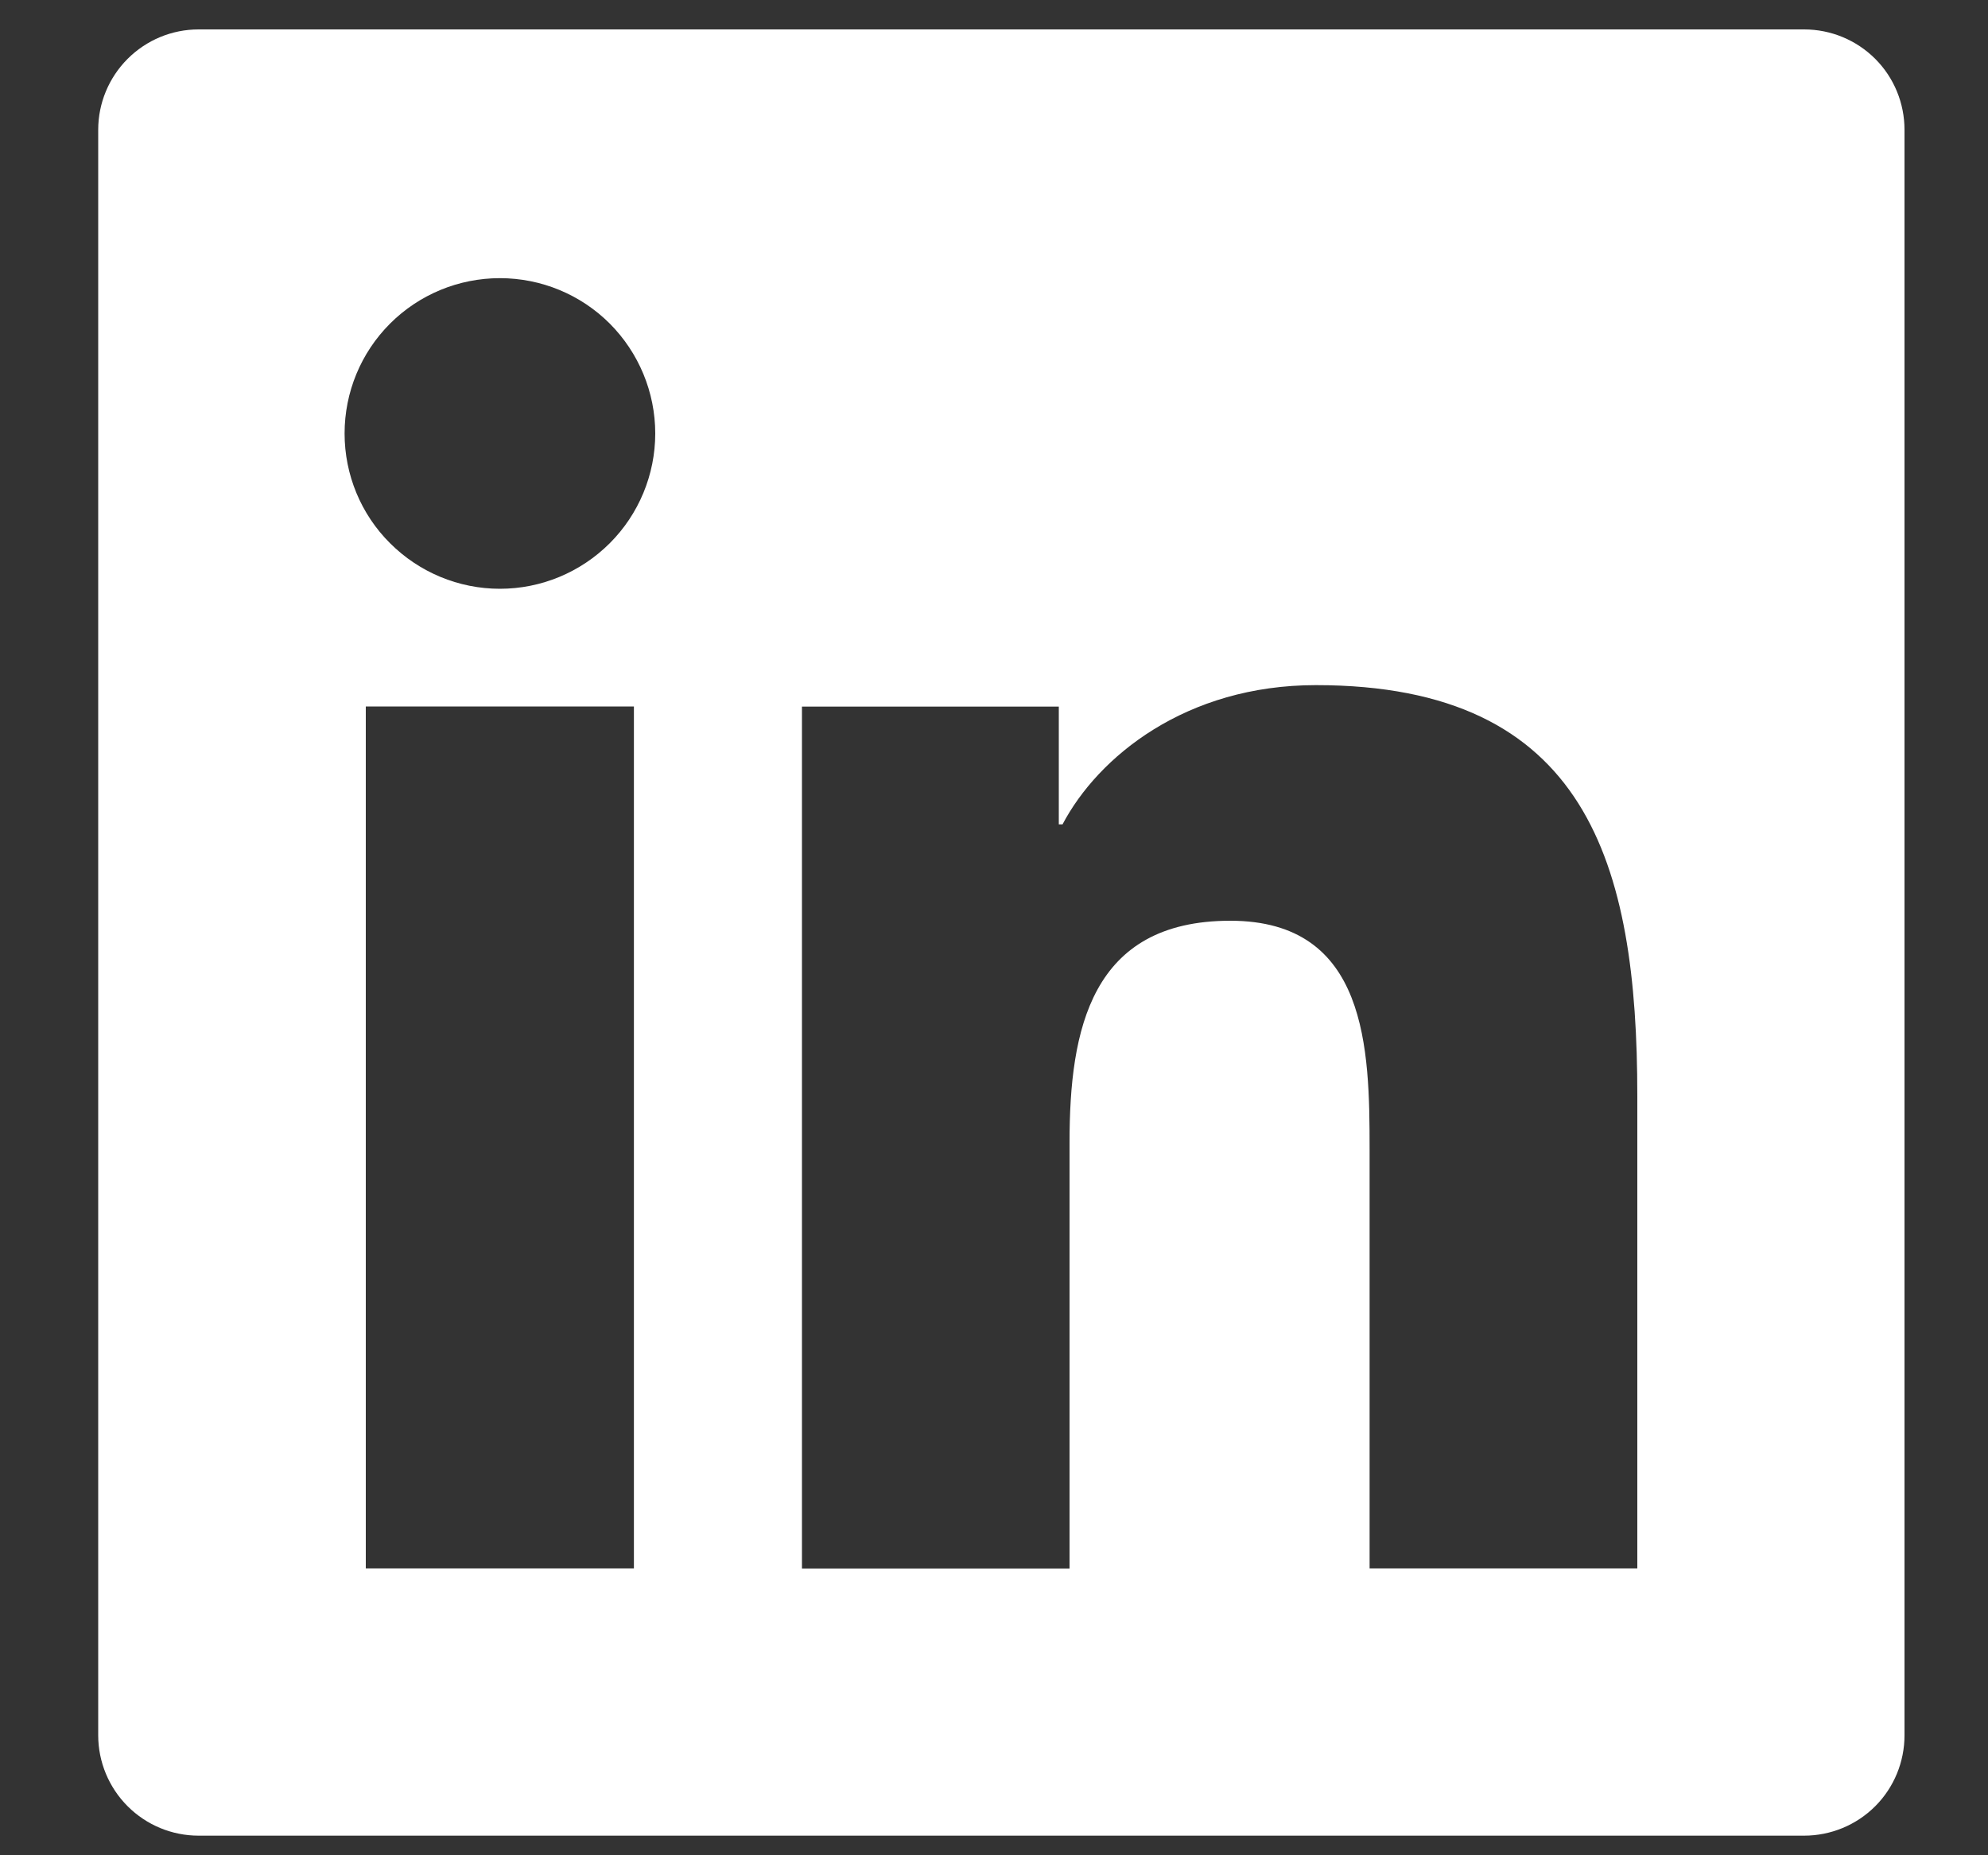 <svg width="15" height="14" viewBox="0 0 15 14" fill="none" xmlns="http://www.w3.org/2000/svg">
<rect x="0" y="0" width="15" height="14" fill="#333333" stroke="none"/>
<path d="M13.613 0.222H1.498C1.297 0.222 1.105 0.302 0.963 0.444C0.821 0.586 0.741 0.779 0.741 0.979V13.095C0.741 13.295 0.821 13.488 0.963 13.63C1.105 13.772 1.297 13.852 1.498 13.852H13.613C13.814 13.852 14.007 13.772 14.149 13.63C14.291 13.488 14.37 13.295 14.37 13.095V0.979C14.37 0.779 14.291 0.586 14.149 0.444C14.007 0.302 13.814 0.222 13.613 0.222ZM4.783 11.835H2.76V5.331H4.783V11.835ZM3.772 4.443C3.461 4.443 3.163 4.319 2.943 4.099C2.723 3.88 2.6 3.582 2.6 3.271C2.6 2.96 2.723 2.662 2.943 2.442C3.163 2.222 3.461 2.099 3.772 2.099C4.083 2.099 4.381 2.222 4.601 2.442C4.82 2.662 4.944 2.96 4.944 3.271C4.944 3.582 4.82 3.88 4.601 4.099C4.381 4.319 4.083 4.443 3.772 4.443ZM12.355 11.835H10.334V8.673C10.334 7.918 10.32 6.948 9.283 6.948C8.23 6.948 8.07 7.771 8.07 8.62V11.836H6.051V5.332H7.989V6.221H8.017C8.286 5.71 8.947 5.17 9.929 5.17C11.976 5.17 12.354 6.517 12.354 8.269V11.835H12.355Z" fill="white"/>
</svg>
